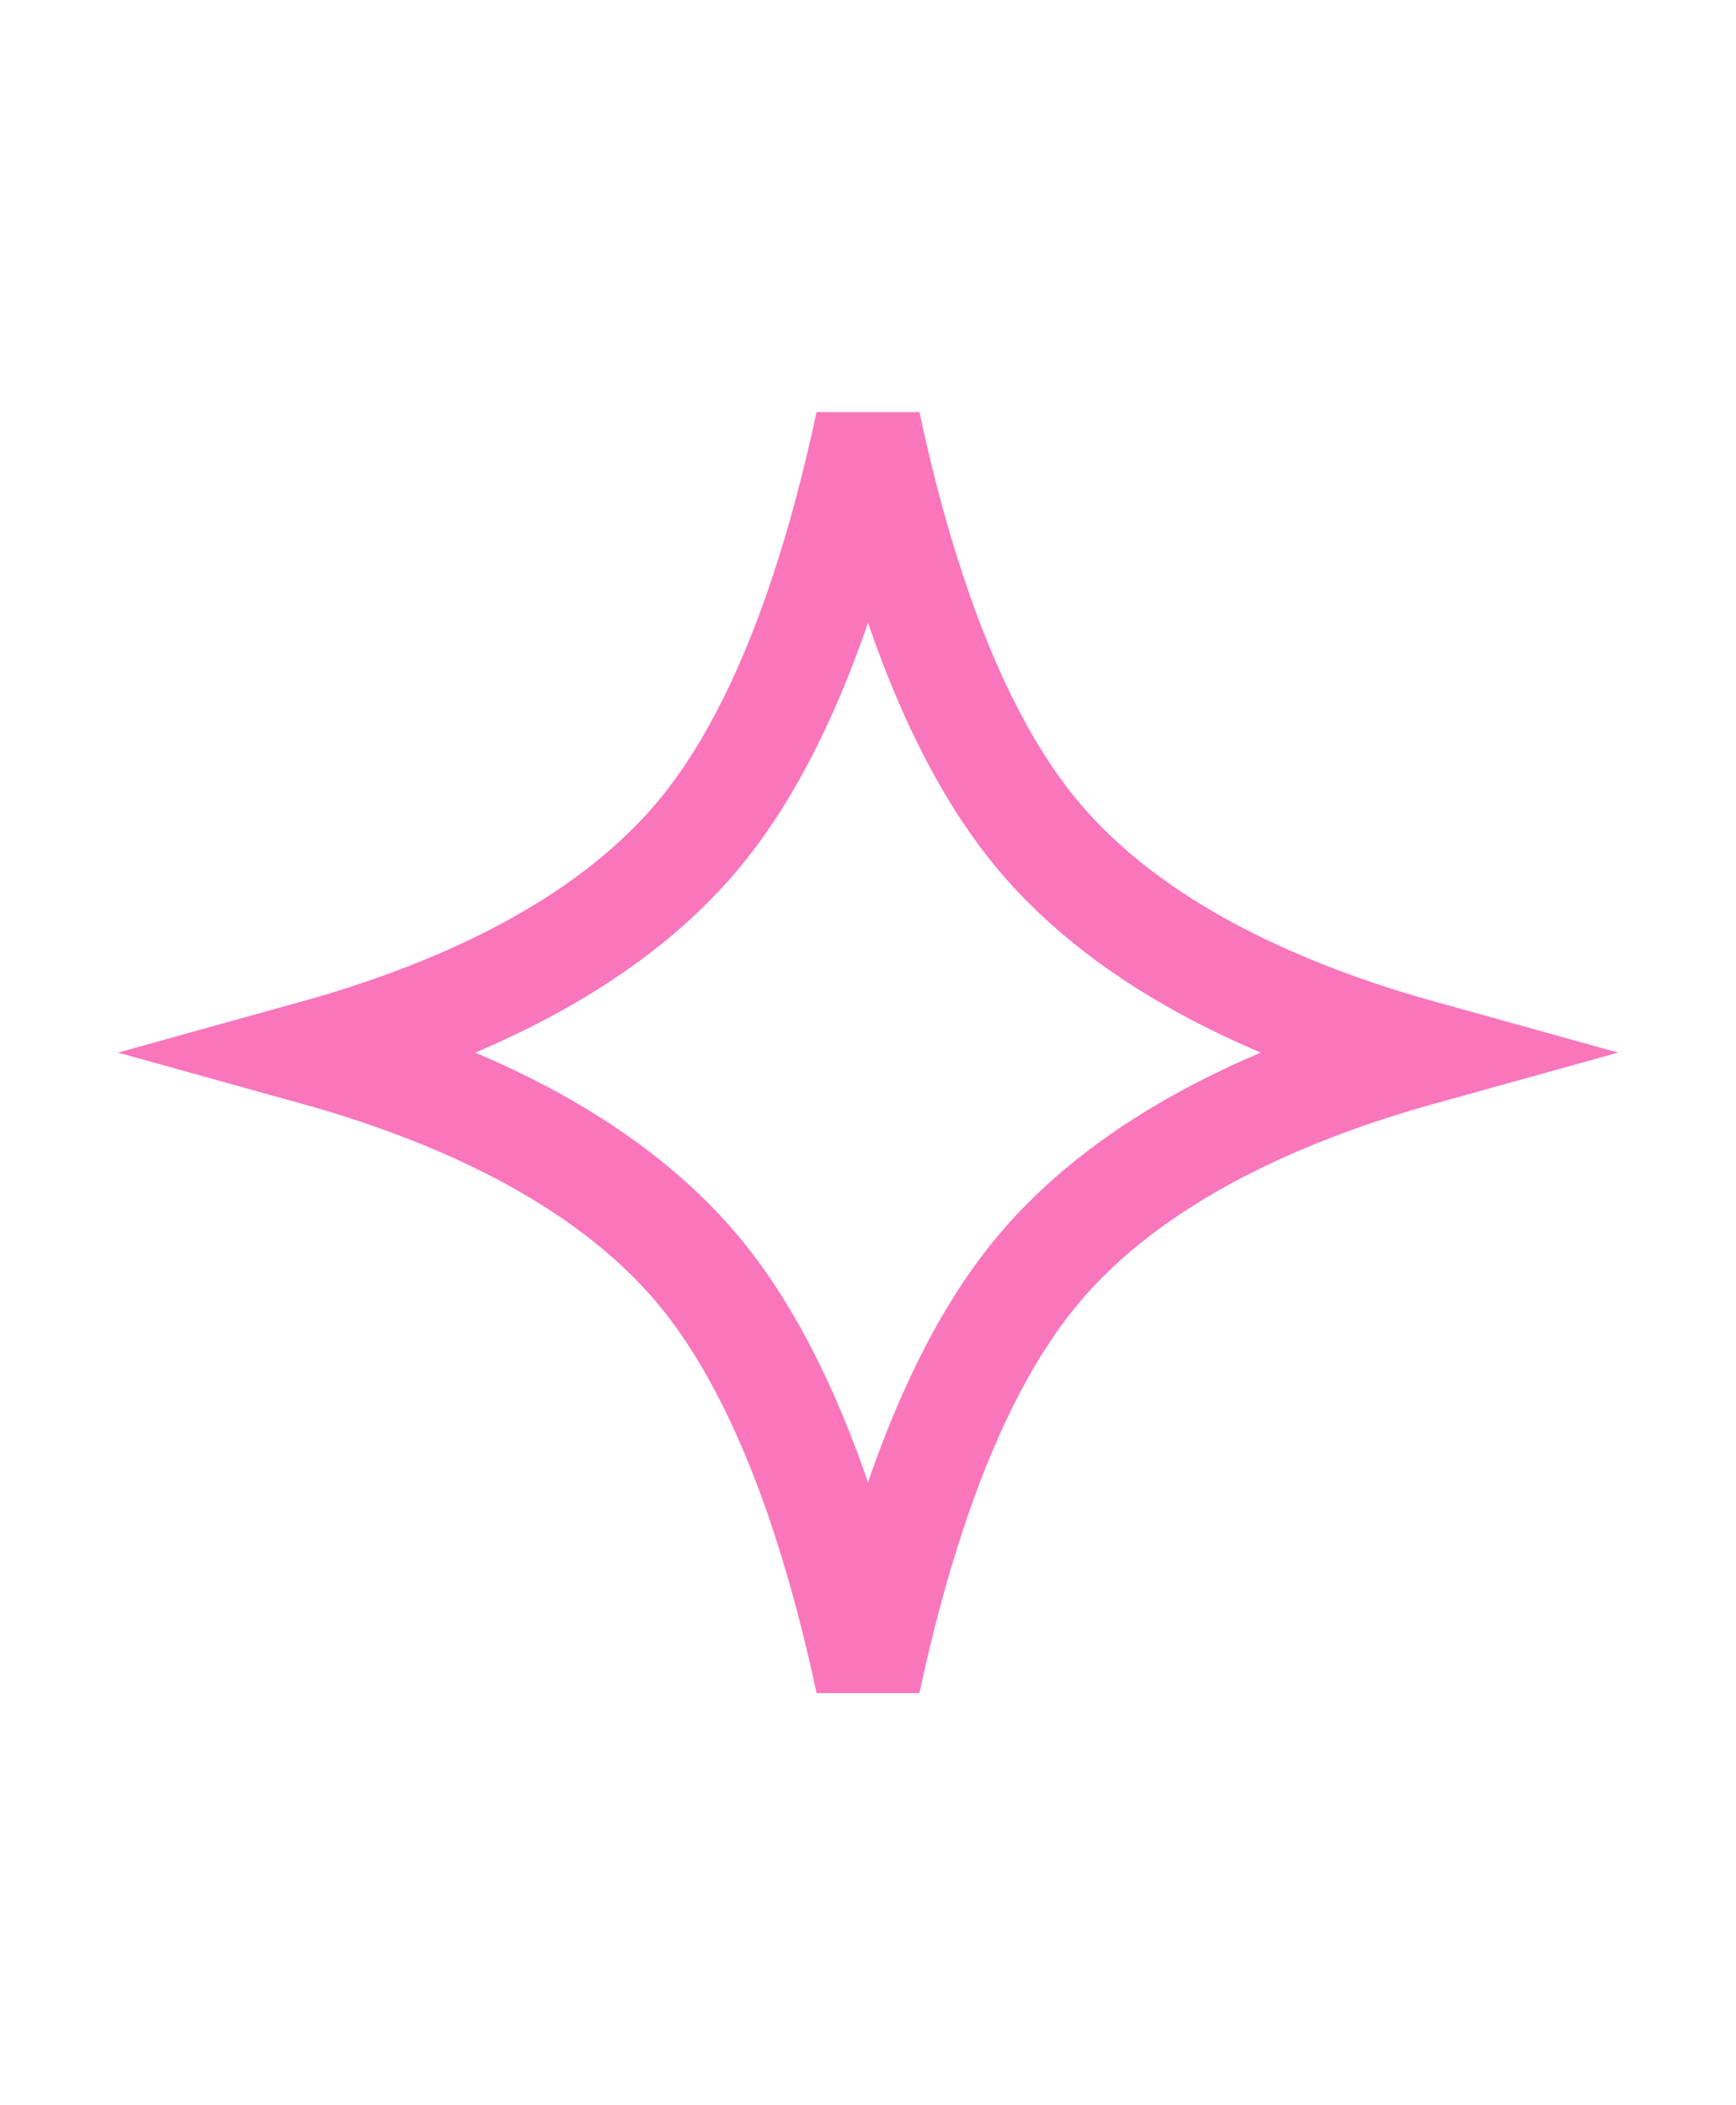<svg width="33" height="40" viewBox="0 0 33 40" fill="none" xmlns="http://www.w3.org/2000/svg">
<path d="M19.695 15.828C21.524 18.044 24.467 19.29 27.023 20C24.467 20.71 21.524 21.956 19.695 24.172C18.676 25.407 17.927 27.038 17.367 28.723C17.016 29.778 16.731 30.88 16.5 31.961C16.269 30.88 15.984 29.778 15.633 28.723C15.073 27.038 14.324 25.407 13.305 24.172C11.476 21.956 8.533 20.71 5.978 20C8.533 19.29 11.476 18.044 13.305 15.828C14.324 14.593 15.073 12.962 15.633 11.277C15.984 10.222 16.269 9.12 16.5 8.039C16.731 9.12 17.016 10.222 17.367 11.277C17.927 12.962 18.676 14.593 19.695 15.828Z" stroke="#F976BD" stroke-width="2"/>
</svg>
